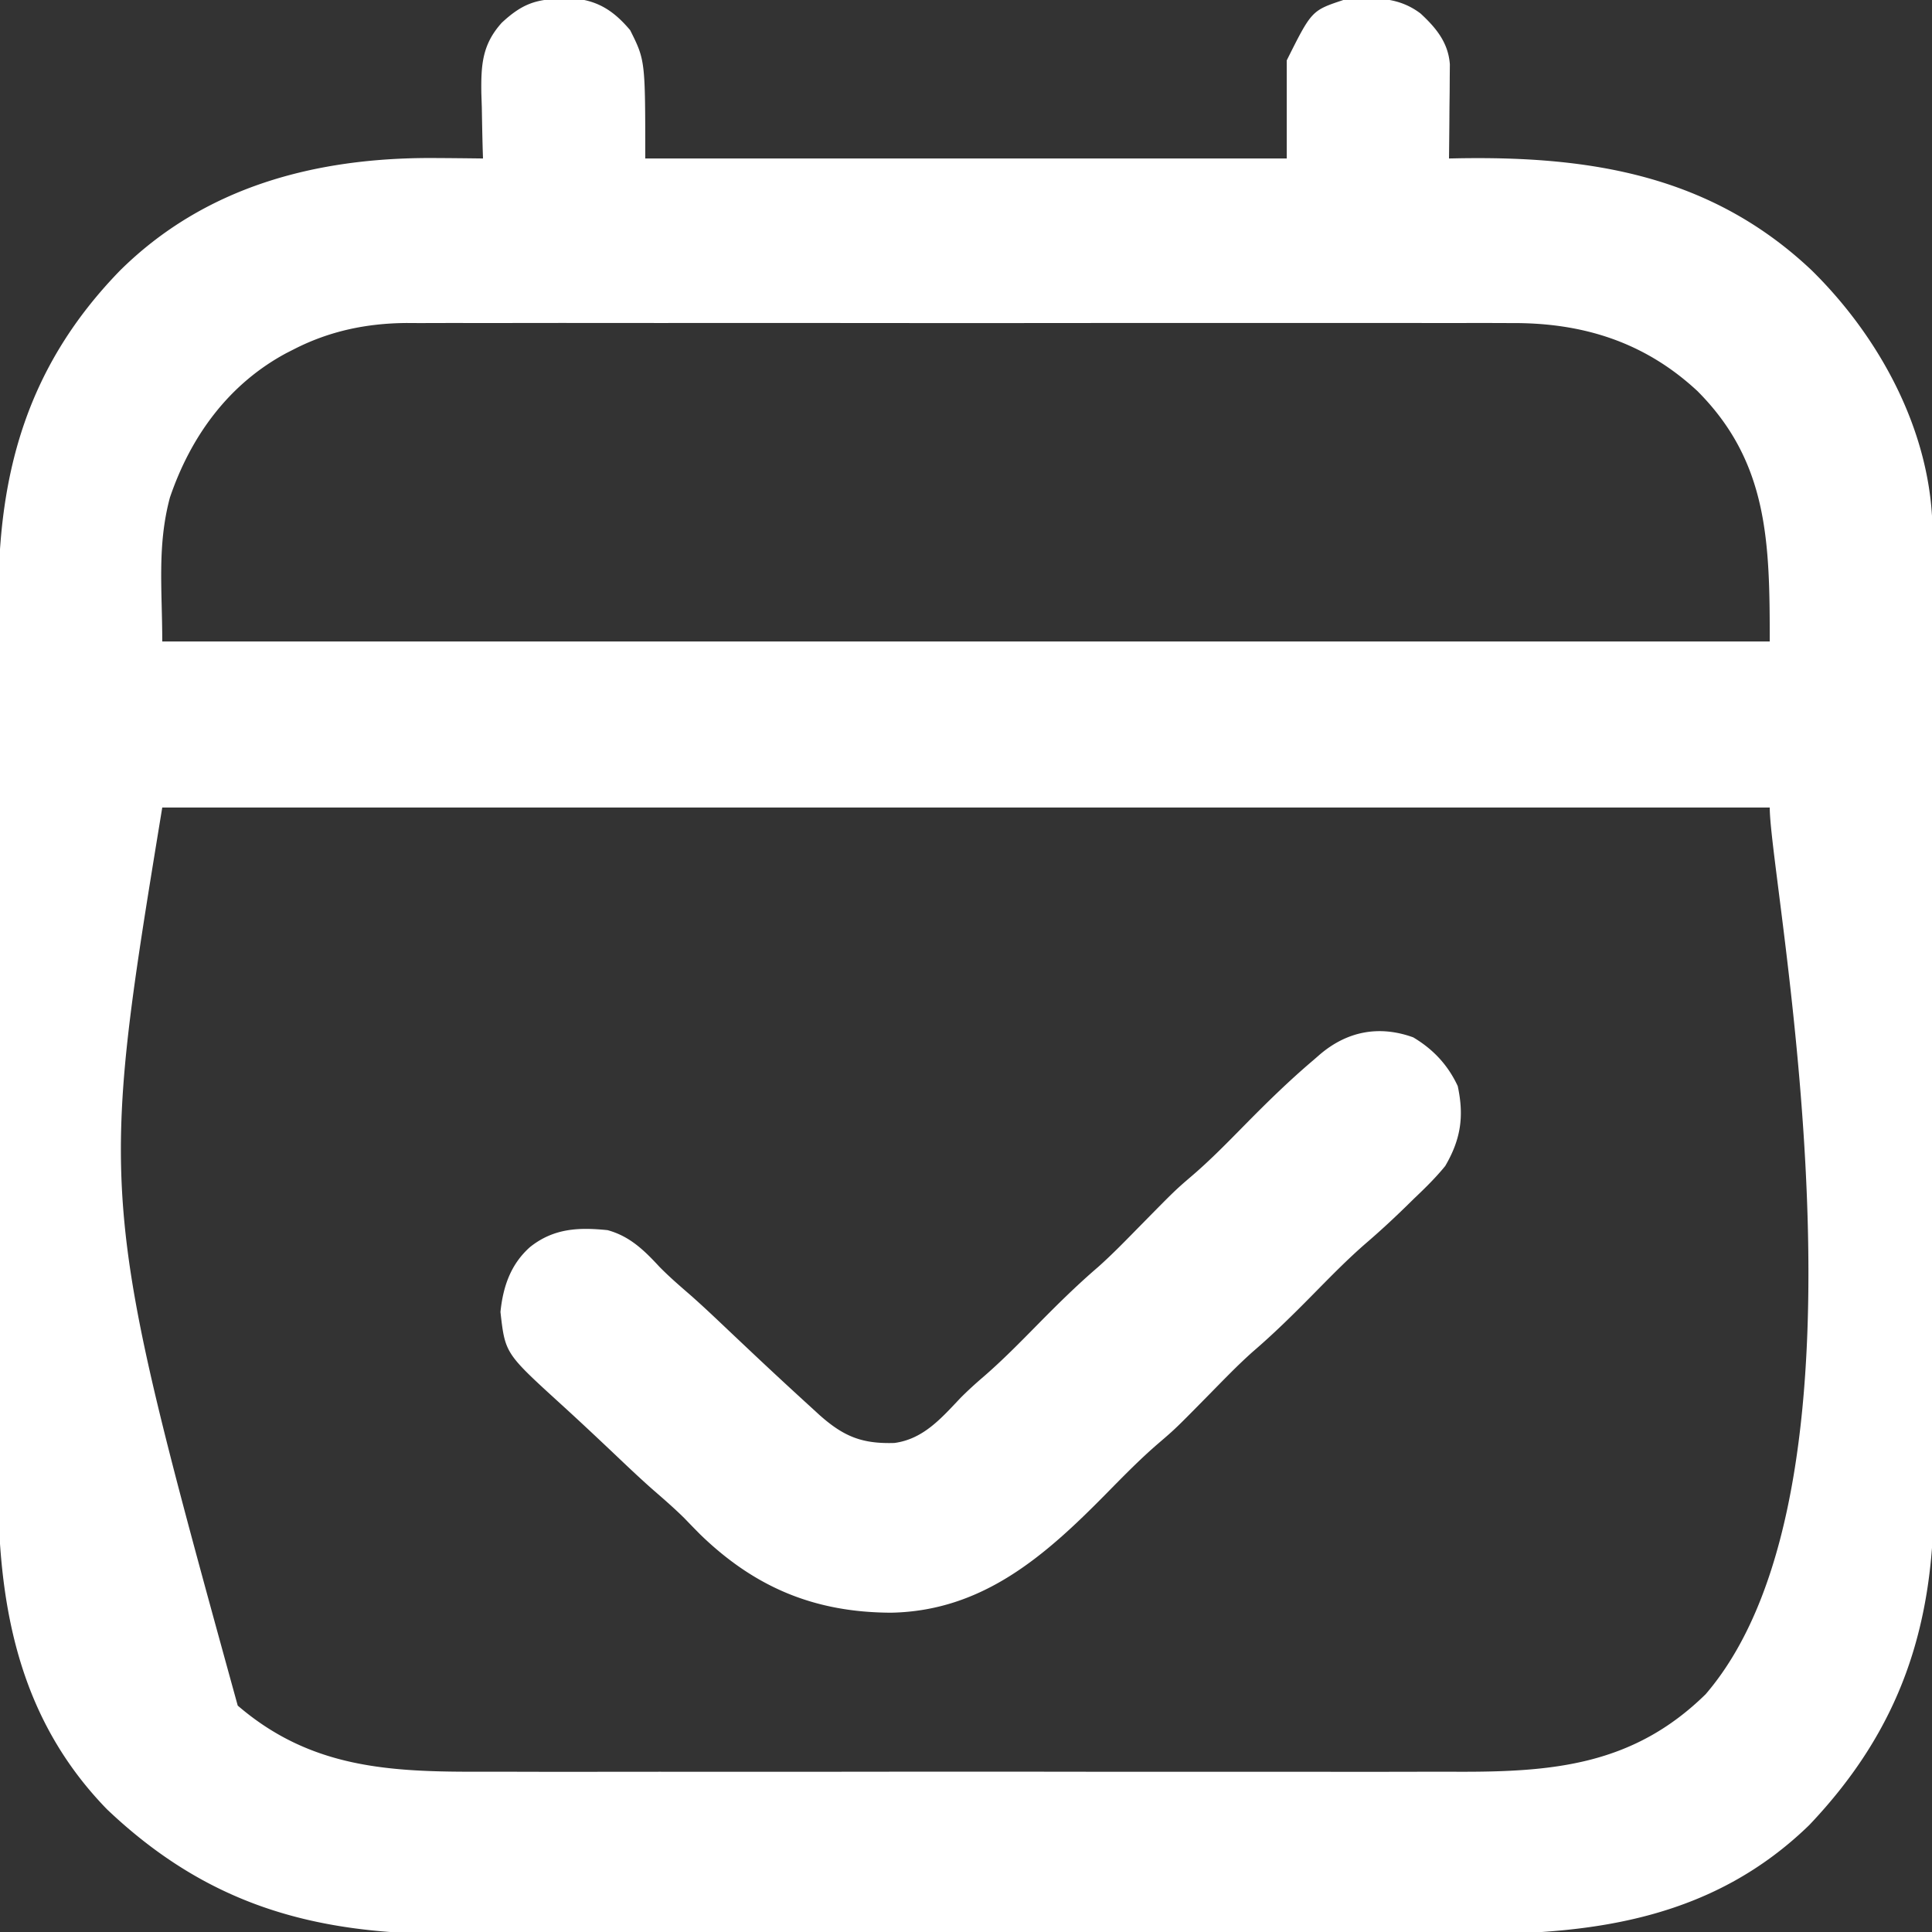 <svg xmlns="http://www.w3.org/2000/svg" width="512" height="512"><rect width="100%" height="100%" fill="#333333" stroke="none"/><path fill="#FFF" d="m148.875-.312 3.617-.051C158.841.294 162.945 3.197 167 8c4 8 4 8 4 34h170V16c6.6-13.2 6.6-13.2 15-16 7.51-.668 14.234-1.134 20.453 3.57 4.148 3.834 7.344 7.726 7.774 13.454-.01 1.153-.02 2.305-.032 3.492l-.02 3.789-.05 3.945-.027 3.992Q384.062 37.121 384 42l2.36-.048c35.254-.615 67.105 4.506 93.737 29.673 18.104 17.79 31.668 42.797 32.037 68.637q.015 3.14.013 6.278l.011 3.507q.014 4.798.017 9.596.007 5.184.022 10.367c.02 8.34.03 16.68.039 25.02l.015 11.805a52707 52707 0 0 1 .044 49.47l.002 2.556c.008 13.648.033 27.296.066 40.944q.049 21.055.054 42.112c.002 7.87.01 15.742.036 23.613q.034 10.061.02 20.122-.007 5.122.017 10.245c.168 34.959-8.786 62.251-33.002 87.748-24.957 24.27-55.73 28.992-89.043 28.878-3.976-.01-7.951.005-11.927.016-7.764.018-15.528.014-23.292.002q-9.474-.013-18.949-.006l-2.735.002-5.503.004c-17.158.011-34.315-.002-51.472-.023q-22.03-.026-44.061.003a26023 26023 0 0 1-56.783.014l-2.724-.002q-9.45-.003-18.902.012-11.535.018-23.069-.013c-3.915-.01-7.83-.015-11.745-.001-36.246.113-64.327-7.778-90.928-33.043C4.571 455.03-.629 424.781-.502 392.032c-.001-2.786-.009-5.572-.016-8.358-.014-6.74-.007-13.48.009-20.221.017-7.869.013-15.737.01-23.606-.006-14.049.008-28.097.032-42.146q.036-20.396.021-40.793a25606 25606 0 0 1 .006-49.314l.002-2.365q.006-8.205-.001-16.412-.009-10.013.02-20.024.016-5.098.008-10.195c-.056-33.91 7.964-61.885 32.099-86.786 22.51-22.36 51.9-30.01 82.75-29.937 4.52.02 9.041.066 13.562.125l-.08-2.443c-.104-3.686-.169-7.37-.233-11.057l-.126-3.844C127.462 17.122 127.81 11.73 133 6c5.137-4.761 8.862-6.29 15.875-6.312M78 92.5l-2.035 1.034c-15.336 8.203-25.397 22.038-30.938 38.325C41.607 144.653 43 156.288 43 170h426c0-26.213-.334-47.52-19.176-66.375-13.967-12.982-30.358-18.112-49.183-18.006l-3.916-.014c-3.552-.013-7.105-.007-10.657.003-3.845.007-7.69-.004-11.534-.012-7.519-.013-15.037-.01-22.555-.002q-9.17.01-18.34.005l-2.642-.002q-2.658 0-5.315-.003c-16.59-.008-33.18.002-49.771.018q-21.328.018-42.655-.003a32445 32445 0 0 0-54.895-.01l-2.631.001q-9.153.003-18.306-.009-11.163-.013-22.326.01-5.689.014-11.378.001c-4.12-.01-8.24.002-12.361.017l-3.595-.02C97.225 85.673 87.419 87.694 78 92.5M43 214C26.001 317.712 26.001 317.712 63 452c19.458 16.738 40.486 17.61 65 17.523 3.785-.01 7.57.005 11.354.016 7.393.018 14.786.014 22.18.002q9.021-.013 18.042-.006l2.603.002 5.238.004c16.333.011 32.666-.002 49-.023q20.977-.025 41.954.003a23583 23583 0 0 0 54.053.014l2.592-.002q9-.003 18 .012 10.983.017 21.965-.013c3.729-.01 7.457-.015 11.186-.001 25.497.083 46.668-1.745 65.833-20.531 48.975-56.934 17-214.951 17-235z"/><path fill="#FFF" d="M374.52 274.91c5.283 3.142 9.185 7.314 11.793 12.902 1.724 7.998.83 14.101-3.313 21.188-2.533 3.114-5.342 5.863-8.25 8.625l-2.2 2.156c-3.403 3.313-6.868 6.523-10.472 9.617-4.946 4.28-9.49 8.945-14.078 13.602-5.182 5.26-10.37 10.393-15.977 15.2-4.021 3.578-7.748 7.465-11.523 11.3-8.954 9.097-8.954 9.097-13.469 12.969-4.943 4.243-9.462 8.893-14.031 13.531-16.094 16.338-32.596 30.908-56.785 31.38-20.137-.046-35.997-6.569-50.559-20.646a324 324 0 0 1-4.258-4.363c-2.654-2.624-5.442-5.046-8.261-7.49-3.524-3.102-6.92-6.337-10.324-9.568-4.746-4.492-9.505-8.964-14.338-13.36-14.61-13.319-14.61-13.319-15.85-24.265.682-6.704 2.695-12.618 7.813-17.188 6.252-4.99 12.835-5.286 20.562-4.5 5.863 1.589 9.707 5.33 13.75 9.707 2.577 2.626 5.32 4.995 8.1 7.404 3.53 3.102 6.928 6.342 10.338 9.577q2.234 2.112 4.472 4.222l2.215 2.09A1293 1293 0 0 0 215 373l2.145 1.965c6.439 5.738 11.302 7.702 19.898 7.437 7.652-1.04 12.388-6.531 17.488-11.925 1.988-1.995 3.991-3.812 6.125-5.641 5.035-4.36 9.672-9.093 14.344-13.836 5.182-5.26 10.37-10.393 15.977-15.2 4.021-3.578 7.748-7.465 11.523-11.3 8.954-9.097 8.954-9.097 13.469-12.969 4.943-4.243 9.462-8.893 14.031-13.531 5.817-5.906 11.675-11.639 18-17l1.677-1.46c7.164-6.158 15.64-7.954 24.843-4.63"/></svg>